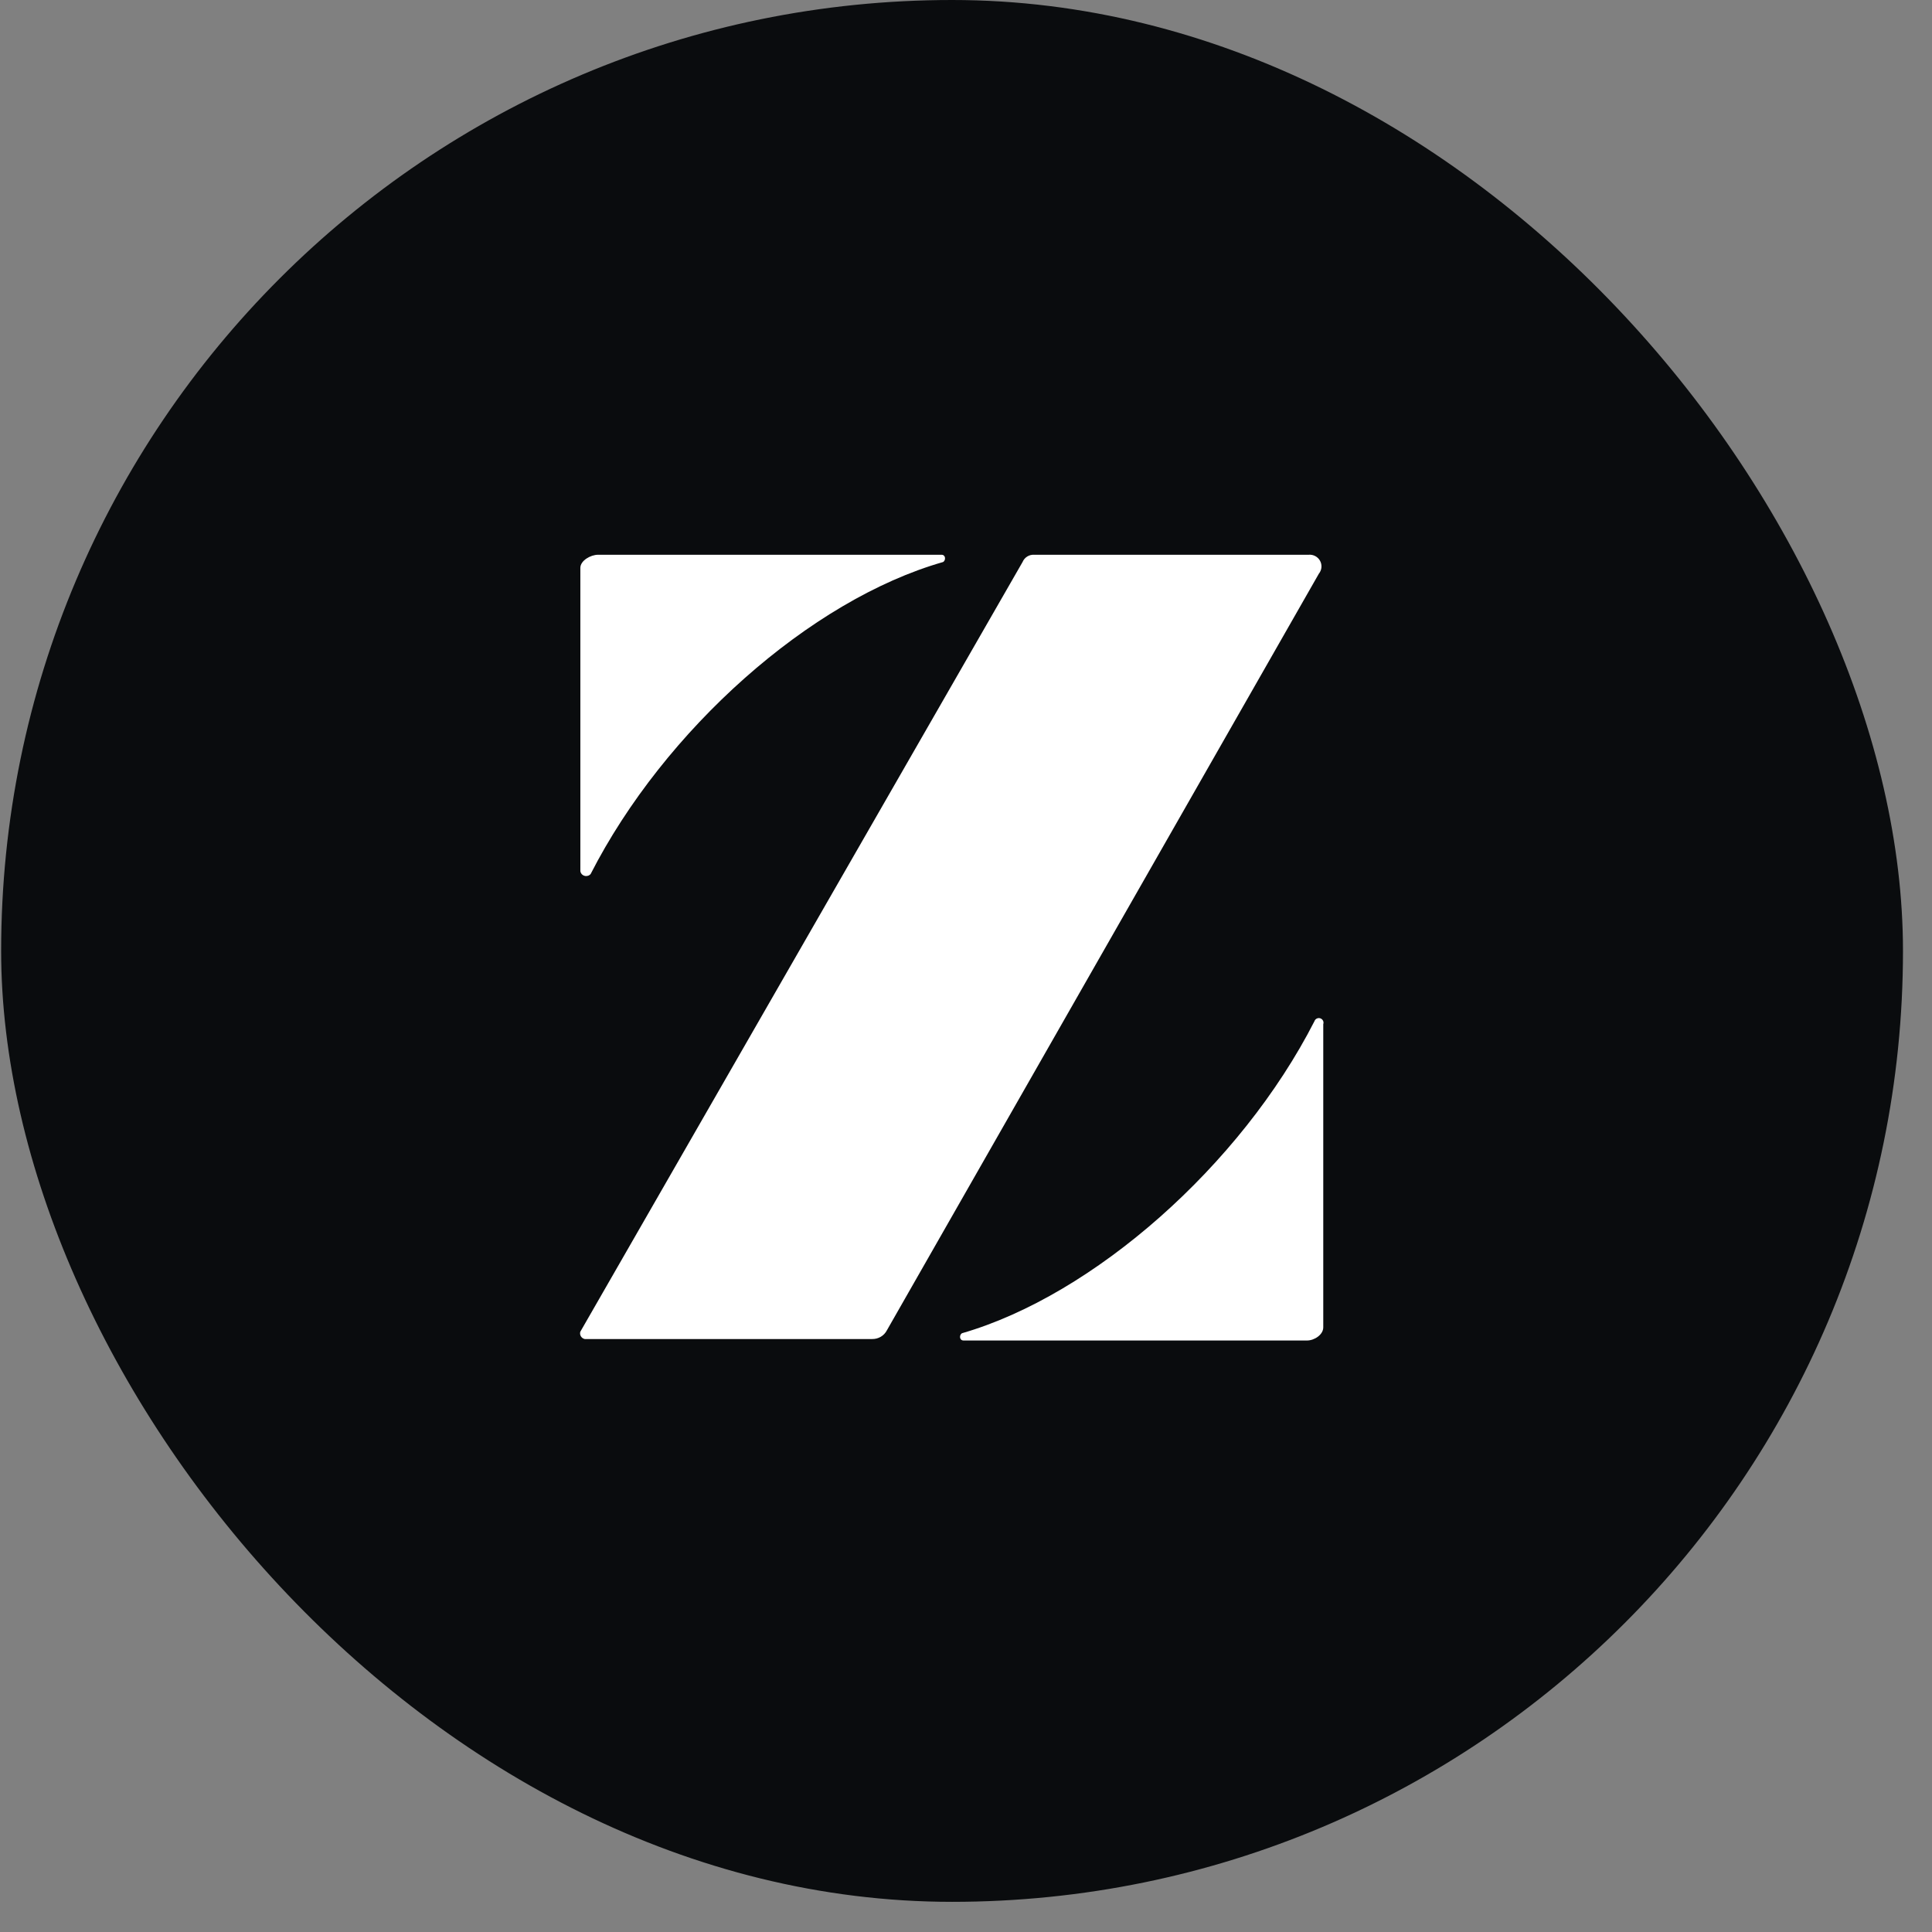 <svg width="49" height="49" viewBox="0 0 49 49" fill="none" xmlns="http://www.w3.org/2000/svg">
<rect x="0" y="0" width="49" height="49" fill="#808080" stroke="none"/>
<rect x="0.029" width="48.235" height="48.235" rx="24.118" fill="#0A0C0E"/>
<path fill-rule="evenodd" clip-rule="evenodd" d="M14.719 22.093C14.727 22.151 14.769 22.198 14.826 22.213C14.882 22.229 14.943 22.211 14.98 22.167C16.85 18.507 20.551 15.216 23.916 14.255C23.991 14.218 23.991 14.07 23.879 14.07H15.167C14.98 14.07 14.719 14.218 14.719 14.403V22.093Z" fill="white"/>
<path fill-rule="evenodd" clip-rule="evenodd" d="M14.83 33.961H22.12C22.278 33.964 22.423 33.878 22.494 33.739L33.449 14.551C33.525 14.458 33.537 14.329 33.48 14.224C33.423 14.119 33.307 14.058 33.187 14.07H26.233C26.103 14.061 25.983 14.136 25.934 14.255L14.718 33.776C14.706 33.815 14.712 33.858 14.733 33.892C14.755 33.928 14.789 33.952 14.83 33.961Z" fill="white"/>
<path fill-rule="evenodd" clip-rule="evenodd" d="M33.561 25.975C33.582 25.914 33.548 25.848 33.486 25.827C33.424 25.807 33.357 25.84 33.337 25.901C31.467 29.561 27.729 32.852 24.401 33.813C24.326 33.85 24.326 33.998 24.438 33.998H33.15C33.337 33.998 33.561 33.85 33.561 33.665V25.975Z" fill="white"/>
</svg>
